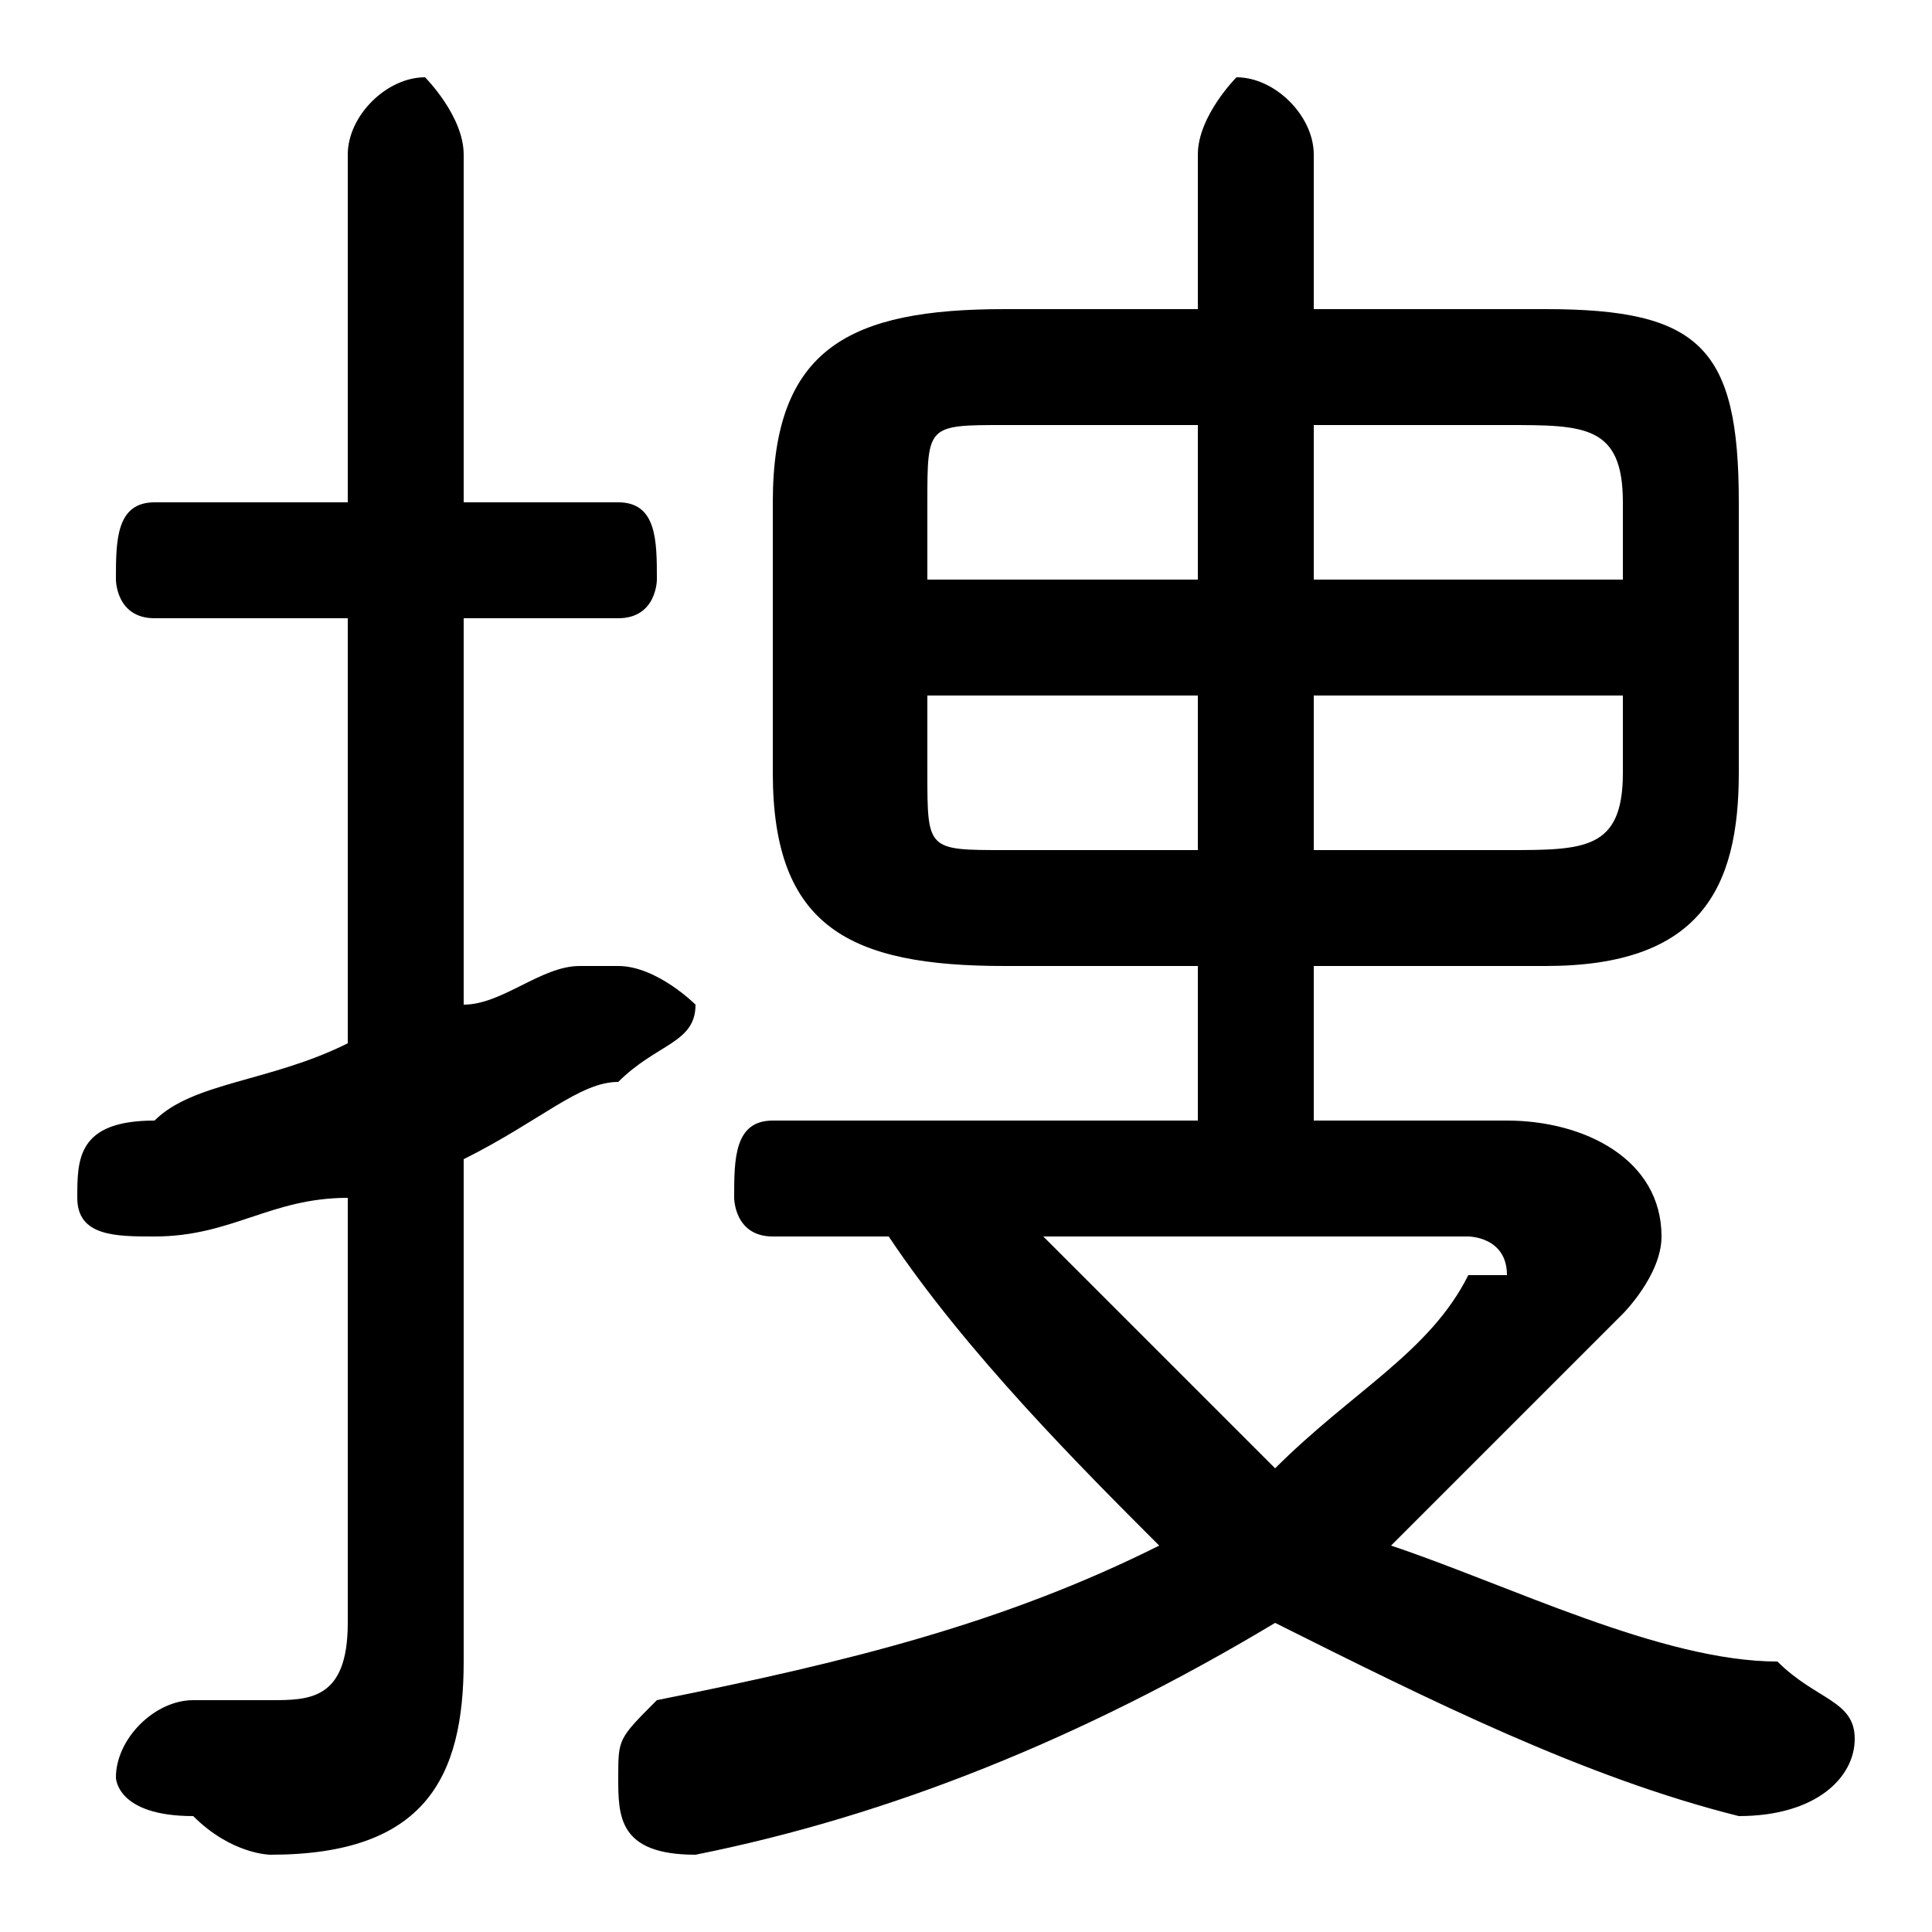 <svg xmlns="http://www.w3.org/2000/svg" viewBox="0 -44.0 50.0 50.0">
    <rect x="0" y="-44.0" width="50.0" height="50.0" fill="#808080" stroke="none"/>
    <g transform="scale(1, -1)">
        <!-- ボディの枠 -->
        <rect x="0" y="-6.0" width="50.0" height="50.0"
            stroke="white" fill="white"/>
        <!-- グリフ座標系の原点 -->
        <circle cx="0" cy="0" r="5" fill="white"/>
        <!-- グリフのアウトライン -->
        <g style="fill:black;stroke:#000000;stroke-width:0;stroke-linecap:round;stroke-linejoin:round;">
        <path d="M 31.0 36.0 L 26.0 36.0 C 22.0 36.0 20.0 35.0 20.0 31.0 L 20.0 24.0 C 20.0 20.0 22.0 19.0 26.0 19.0 L 31.0 19.0 L 31.0 15.0 L 20.0 15.0 C 19.0 15.0 19.0 14.0 19.0 13.0 C 19.0 13.0 19.0 12.0 20.0 12.0 L 23.0 12.0 C 25.0 9.0 28.0 6.0 30.0 4.0 C 26.0 2.0 22.0 1.0 17.0 -0.0 C 16.0 -1.0 16.0 -1.0 16.0 -2.0 C 16.0 -3.0 16.0 -4.0 18.0 -4.0 C 23.0 -3.0 28.0 -1.0 33.0 2.0 C 37.0 -0.0 41.0 -2.0 45.0 -3.0 C 47.0 -3.0 48.0 -2.0 48.0 -1.0 C 48.0 -0.0 47.0 0.0 46.0 1.0 C 43.0 1.0 39.0 3.0 36.0 4.0 C 38.0 6.0 40.0 8.0 42.0 10.0 C 42.0 10.0 43.0 11.0 43.0 12.0 C 43.0 14.0 41.0 15.0 39.0 15.0 L 34.0 15.0 L 34.0 19.0 L 40.0 19.0 C 44.0 19.0 45.0 21.0 45.0 24.0 L 45.0 31.0 C 45.0 35.0 44.0 36.0 40.0 36.0 L 34.0 36.0 L 34.0 40.0 C 34.0 41.0 33.0 42.0 32.0 42.0 C 32.0 42.0 31.0 41.0 31.0 40.0 Z M 34.0 26.0 L 42.0 26.0 L 42.0 24.0 C 42.0 22.0 41.0 22.0 39.0 22.0 L 34.0 22.0 Z M 31.0 26.0 L 31.0 22.0 L 26.0 22.0 C 24.0 22.0 24.0 22.0 24.0 24.0 L 24.0 26.0 Z M 34.0 33.0 L 39.0 33.0 C 41.0 33.0 42.0 33.0 42.0 31.0 L 42.0 29.0 L 34.0 29.0 Z M 31.0 33.0 L 31.0 29.0 L 24.0 29.0 L 24.0 31.0 C 24.0 33.0 24.0 33.0 26.0 33.0 Z M 38.0 12.0 C 38.0 12.0 39.0 12.0 39.0 11.0 C 39.0 11.0 39.0 11.0 38.0 11.0 C 37.0 9.0 35.0 8.0 33.0 6.0 C 31.0 8.0 29.0 10.0 27.0 12.0 Z M 12.0 14.0 C 14.0 15.0 15.0 16.0 16.0 16.0 C 17.0 17.0 18.0 17.0 18.0 18.0 C 18.0 18.0 17.0 19.0 16.0 19.0 C 16.0 19.0 16.0 19.0 15.0 19.0 C 14.0 19.0 13.0 18.0 12.0 18.0 L 12.0 28.0 L 16.0 28.0 C 17.0 28.0 17.0 29.0 17.0 29.0 C 17.0 30.0 17.0 31.0 16.0 31.0 L 12.0 31.0 L 12.0 40.0 C 12.0 41.0 11.0 42.0 11.0 42.0 C 10.0 42.0 9.0 41.0 9.0 40.0 L 9.0 31.0 L 4.0 31.0 C 3.0 31.0 3.0 30.0 3.0 29.0 C 3.0 29.0 3.0 28.0 4.0 28.0 L 9.0 28.0 L 9.0 17.0 C 7.0 16.0 5.0 16.0 4.0 15.0 C 2.0 15.0 2.0 14.0 2.0 13.0 C 2.0 12.0 3.0 12.0 4.0 12.0 C 4.0 12.0 4.0 12.0 4.0 12.0 C 6.0 12.0 7.0 13.0 9.0 13.0 L 9.0 2.0 C 9.0 0.0 8.0 -0.0 7.0 -0.0 C 7.0 -0.0 6.0 -0.0 5.0 0.0 C 4.0 0.0 3.0 -1.0 3.0 -2.0 C 3.0 -2.0 3.0 -3.0 5.0 -3.0 C 6.0 -4.0 7.0 -4.0 7.0 -4.0 C 11.0 -4.0 12.0 -2.0 12.0 1.0 Z"/>
    </g>
    </g>
</svg>
